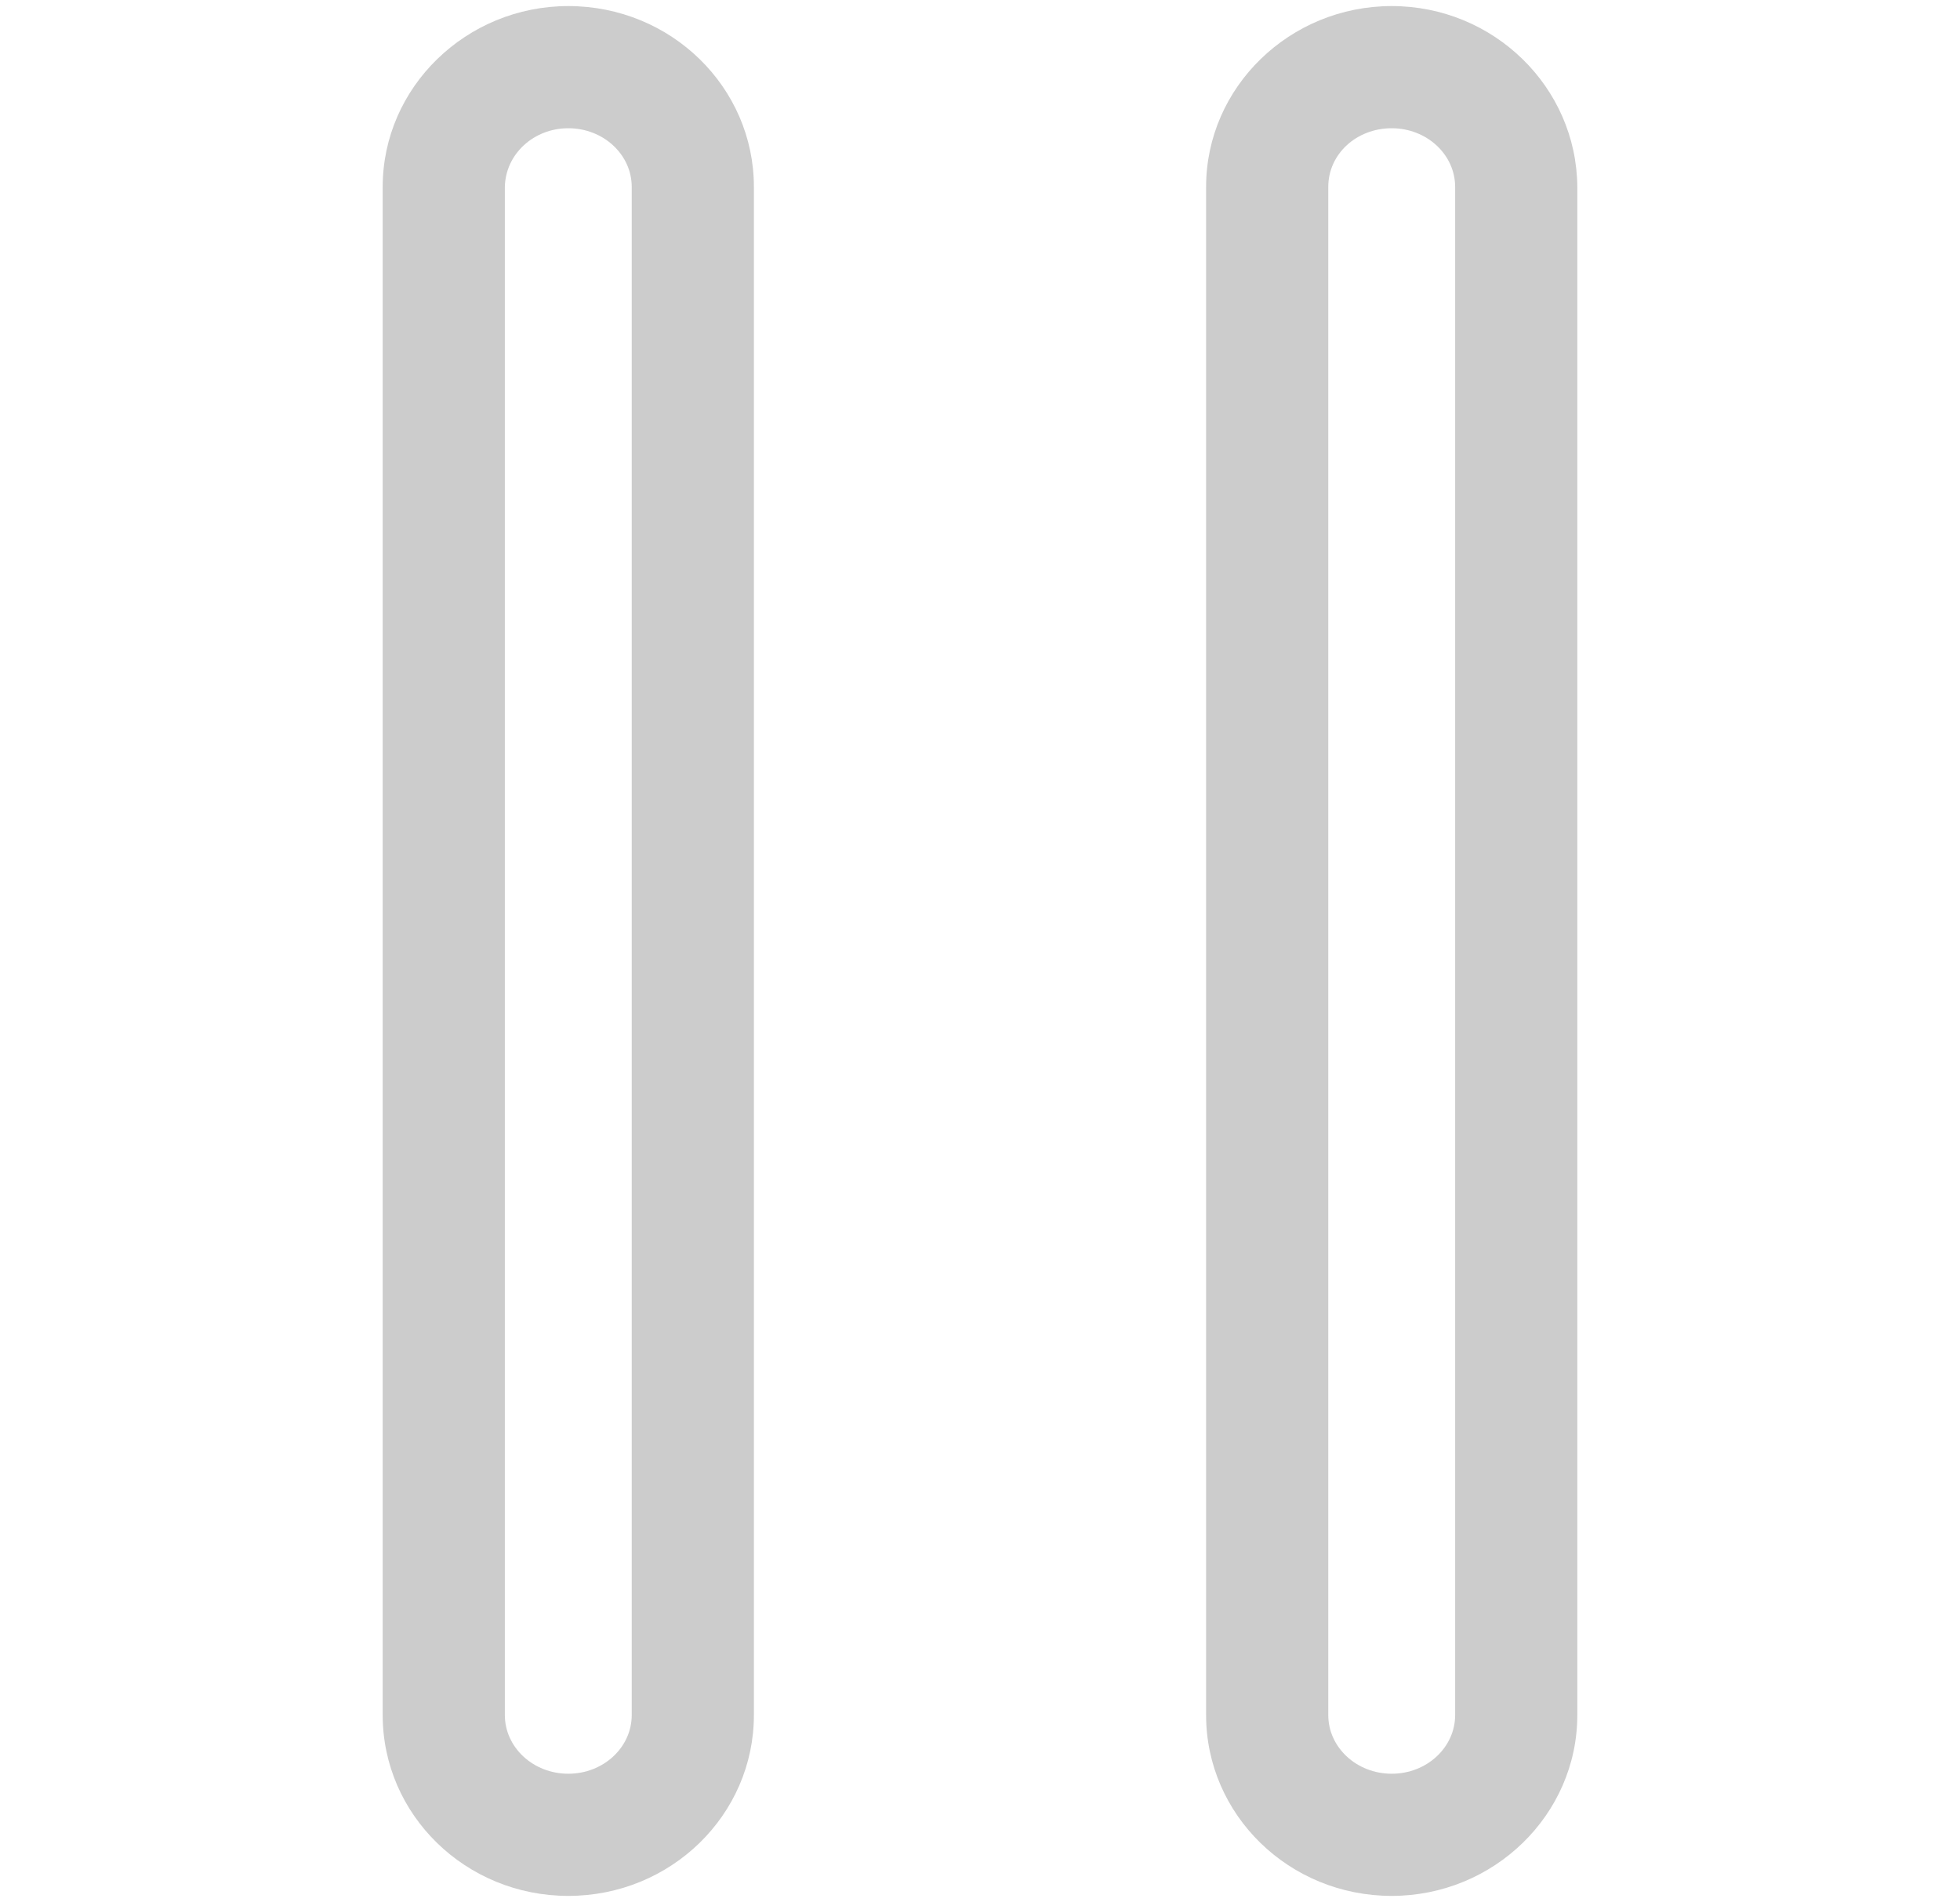 <?xml version="1.0" encoding="utf-8"?>
<!-- Generator: Adobe Illustrator 25.2.3, SVG Export Plug-In . SVG Version: 6.00 Build 0)  -->
<svg version="1.1" id="Calque_1" xmlns="http://www.w3.org/2000/svg" xmlns:xlink="http://www.w3.org/1999/xlink" x="0px" y="0px"
	 viewBox="0 0 29.04 28.18" style="enable-background:new 0 0 29.04 28.18;" xml:space="preserve">
<style type="text/css">
	.st0{fill:#CCCCCC;}
</style>
<g>
	<g>
		<path class="st0" d="M8.42,1.9c0.52,0,0.94,0.39,0.94,0.87v22.64c0,0.48-0.42,0.87-0.94,0.87c-0.52,0-0.94-0.39-0.94-0.87V2.77
			C7.49,2.28,7.91,1.9,8.42,1.9 M8.42,0.09c-1.51,0-2.75,1.2-2.75,2.68v22.64c0,1.48,1.23,2.68,2.75,2.68s2.75-1.2,2.75-2.68V2.77
			C11.17,1.29,9.94,0.09,8.42,0.09L8.42,0.09z"/>
	</g>
	<g>
		<path class="st0" d="M20.62,1.9c0.52,0,0.94,0.39,0.94,0.87v22.64c0,0.48-0.42,0.87-0.94,0.87s-0.94-0.39-0.94-0.87V2.77
			C19.68,2.28,20.1,1.9,20.62,1.9 M20.62,0.09c-1.51,0-2.75,1.2-2.75,2.68v22.64c0,1.48,1.23,2.68,2.75,2.68
			c1.51,0,2.75-1.2,2.75-2.68V2.77C23.36,1.29,22.13,0.09,20.62,0.09L20.62,0.09z"/>
	</g>
</g>
</svg>

